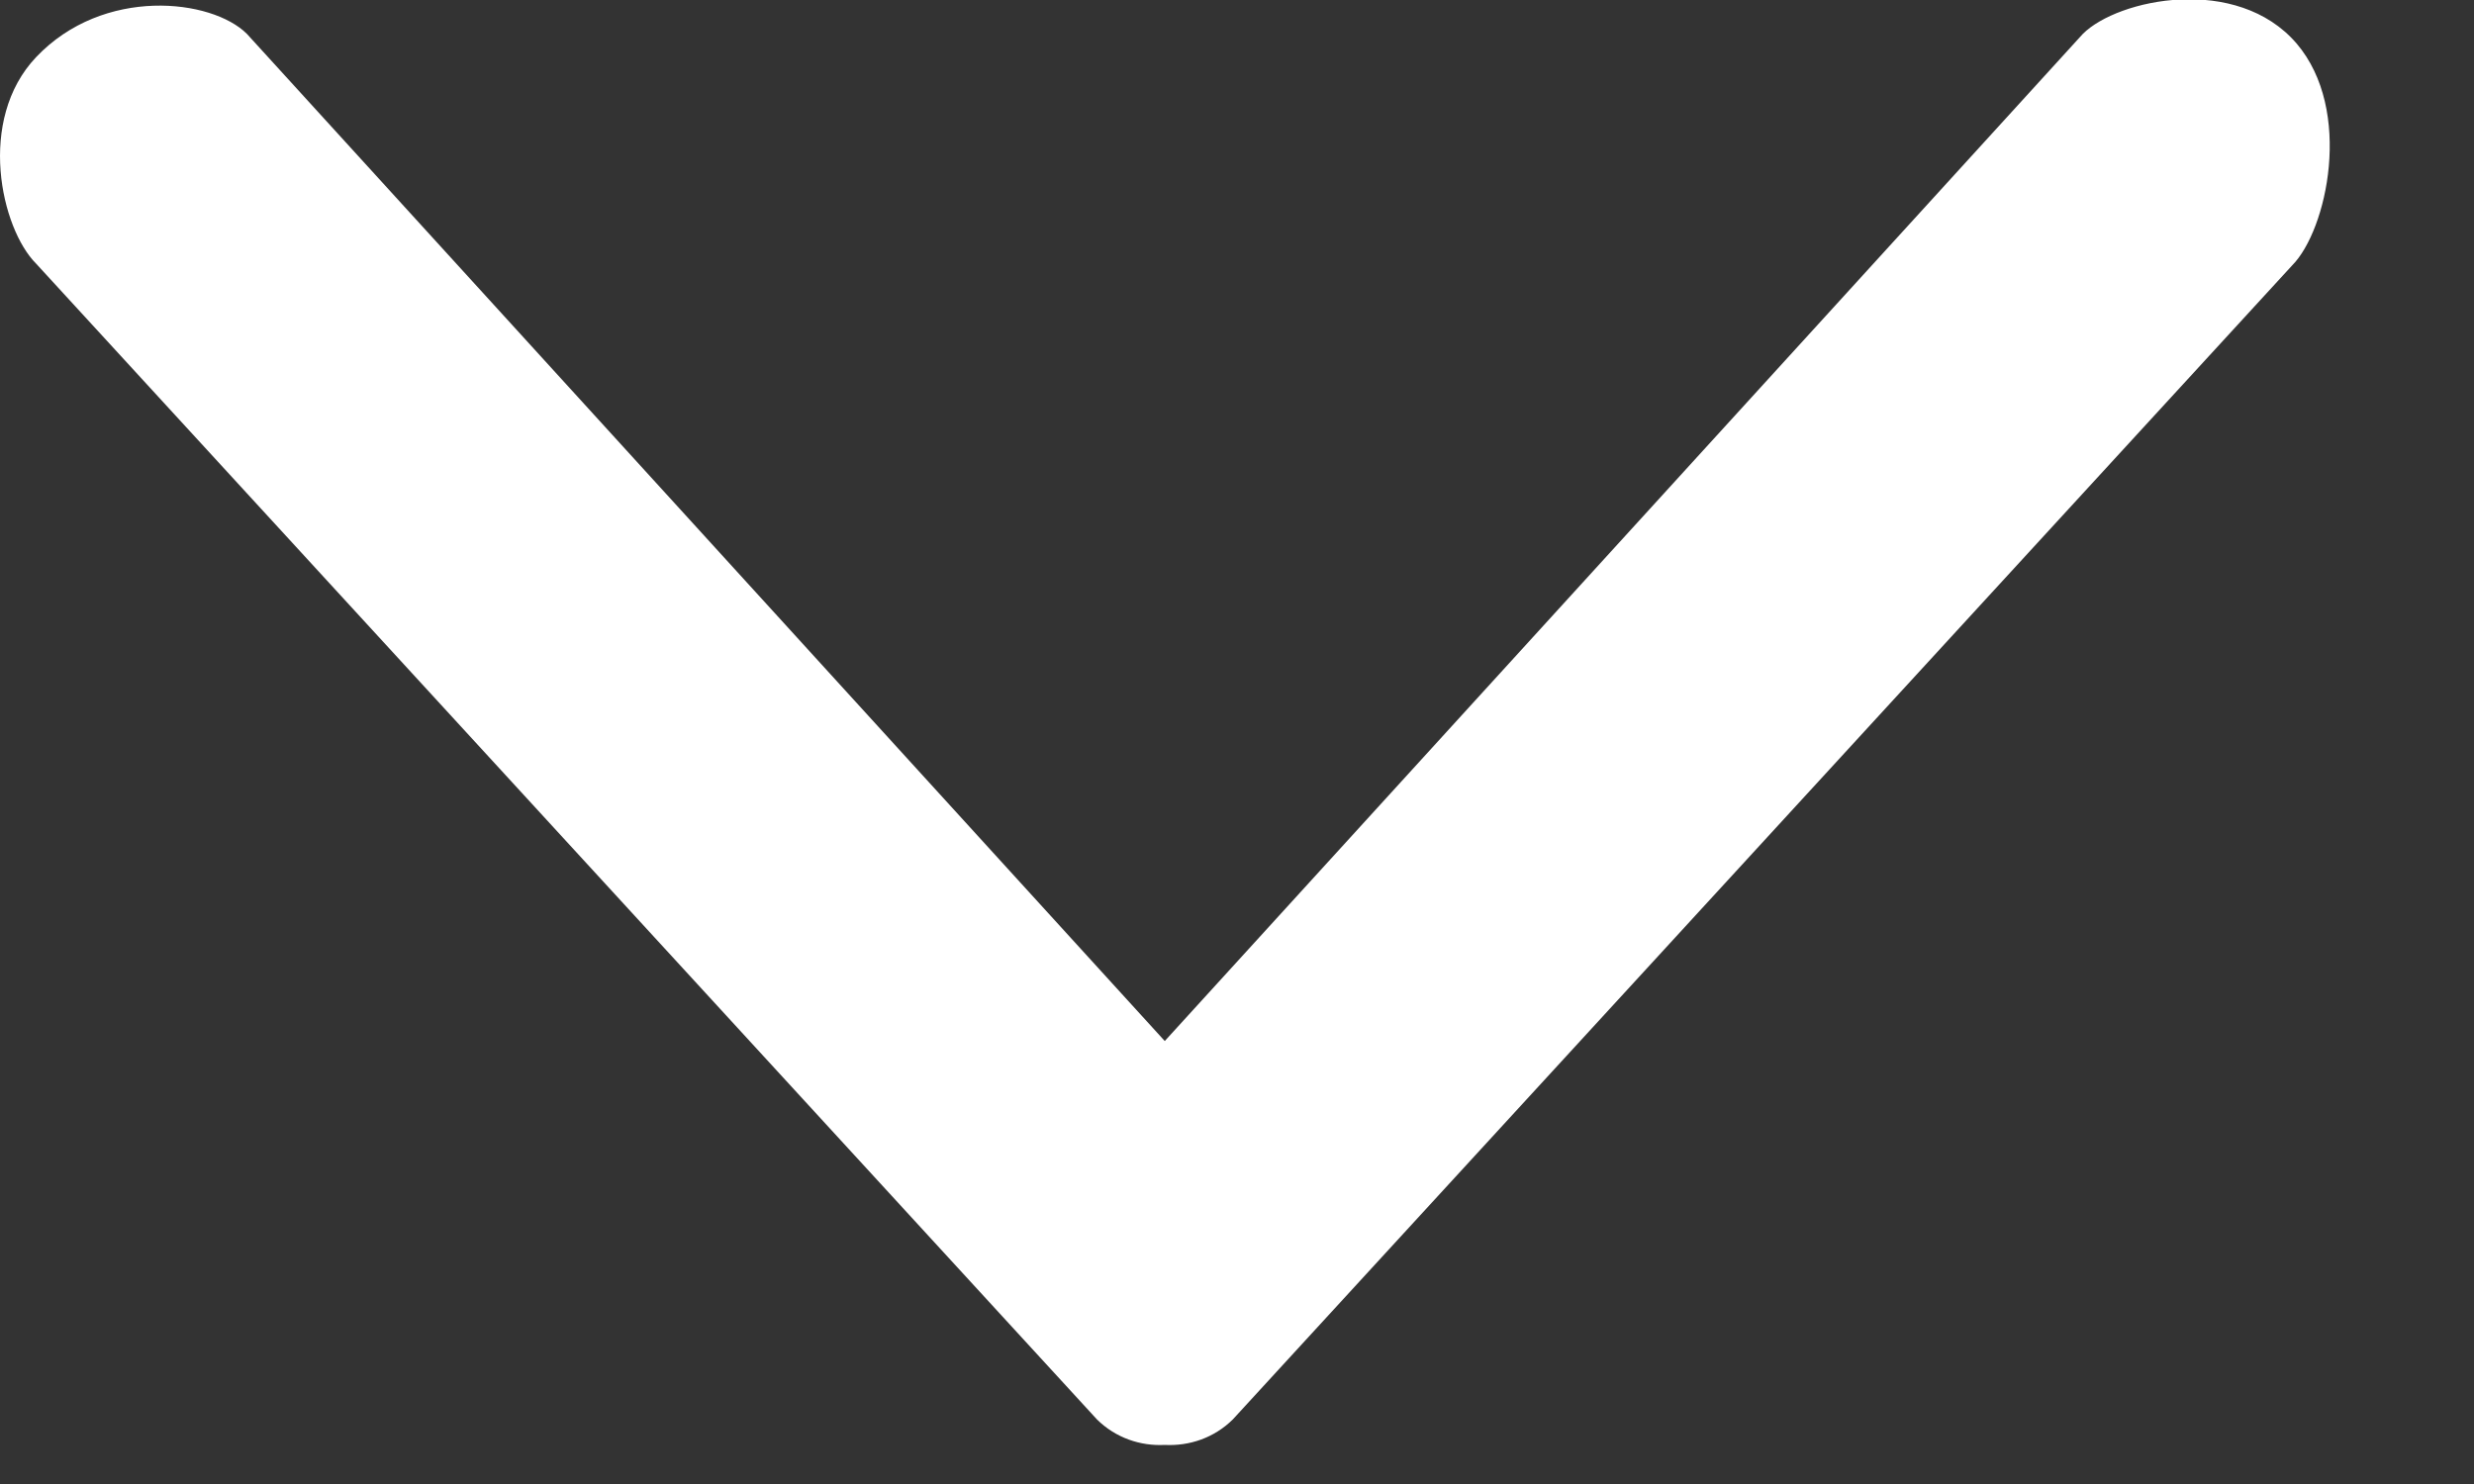 <svg xmlns="http://www.w3.org/2000/svg" xmlns:xlink="http://www.w3.org/1999/xlink" preserveAspectRatio="xMidYMid" width="10" height="6" viewBox="0 0 10 6">
  <rect x="0" y="0" width="10" height="6" fill="#333333" stroke="none"/>
  <defs>
    <style>

      .cls-2 {
        fill: #ffffff;
      }
    </style>
  </defs>
  <path d="M9.265,1.073 C9.265,1.073 4.983,5.739 4.983,5.739 C4.907,5.814 4.807,5.847 4.708,5.842 C4.610,5.847 4.510,5.814 4.434,5.739 C4.434,5.739 0.146,1.066 0.146,1.066 C0.004,0.924 -0.095,0.485 0.146,0.231 C0.418,-0.056 0.856,-0.005 0.998,0.137 C0.998,0.137 4.708,4.209 4.708,4.209 C4.708,4.209 8.419,0.137 8.419,0.137 C8.561,-0.005 9.042,-0.105 9.283,0.176 C9.513,0.446 9.406,0.931 9.265,1.073 Z" id="path-1" class="cls-2" fill-rule="evenodd"/>
</svg>
